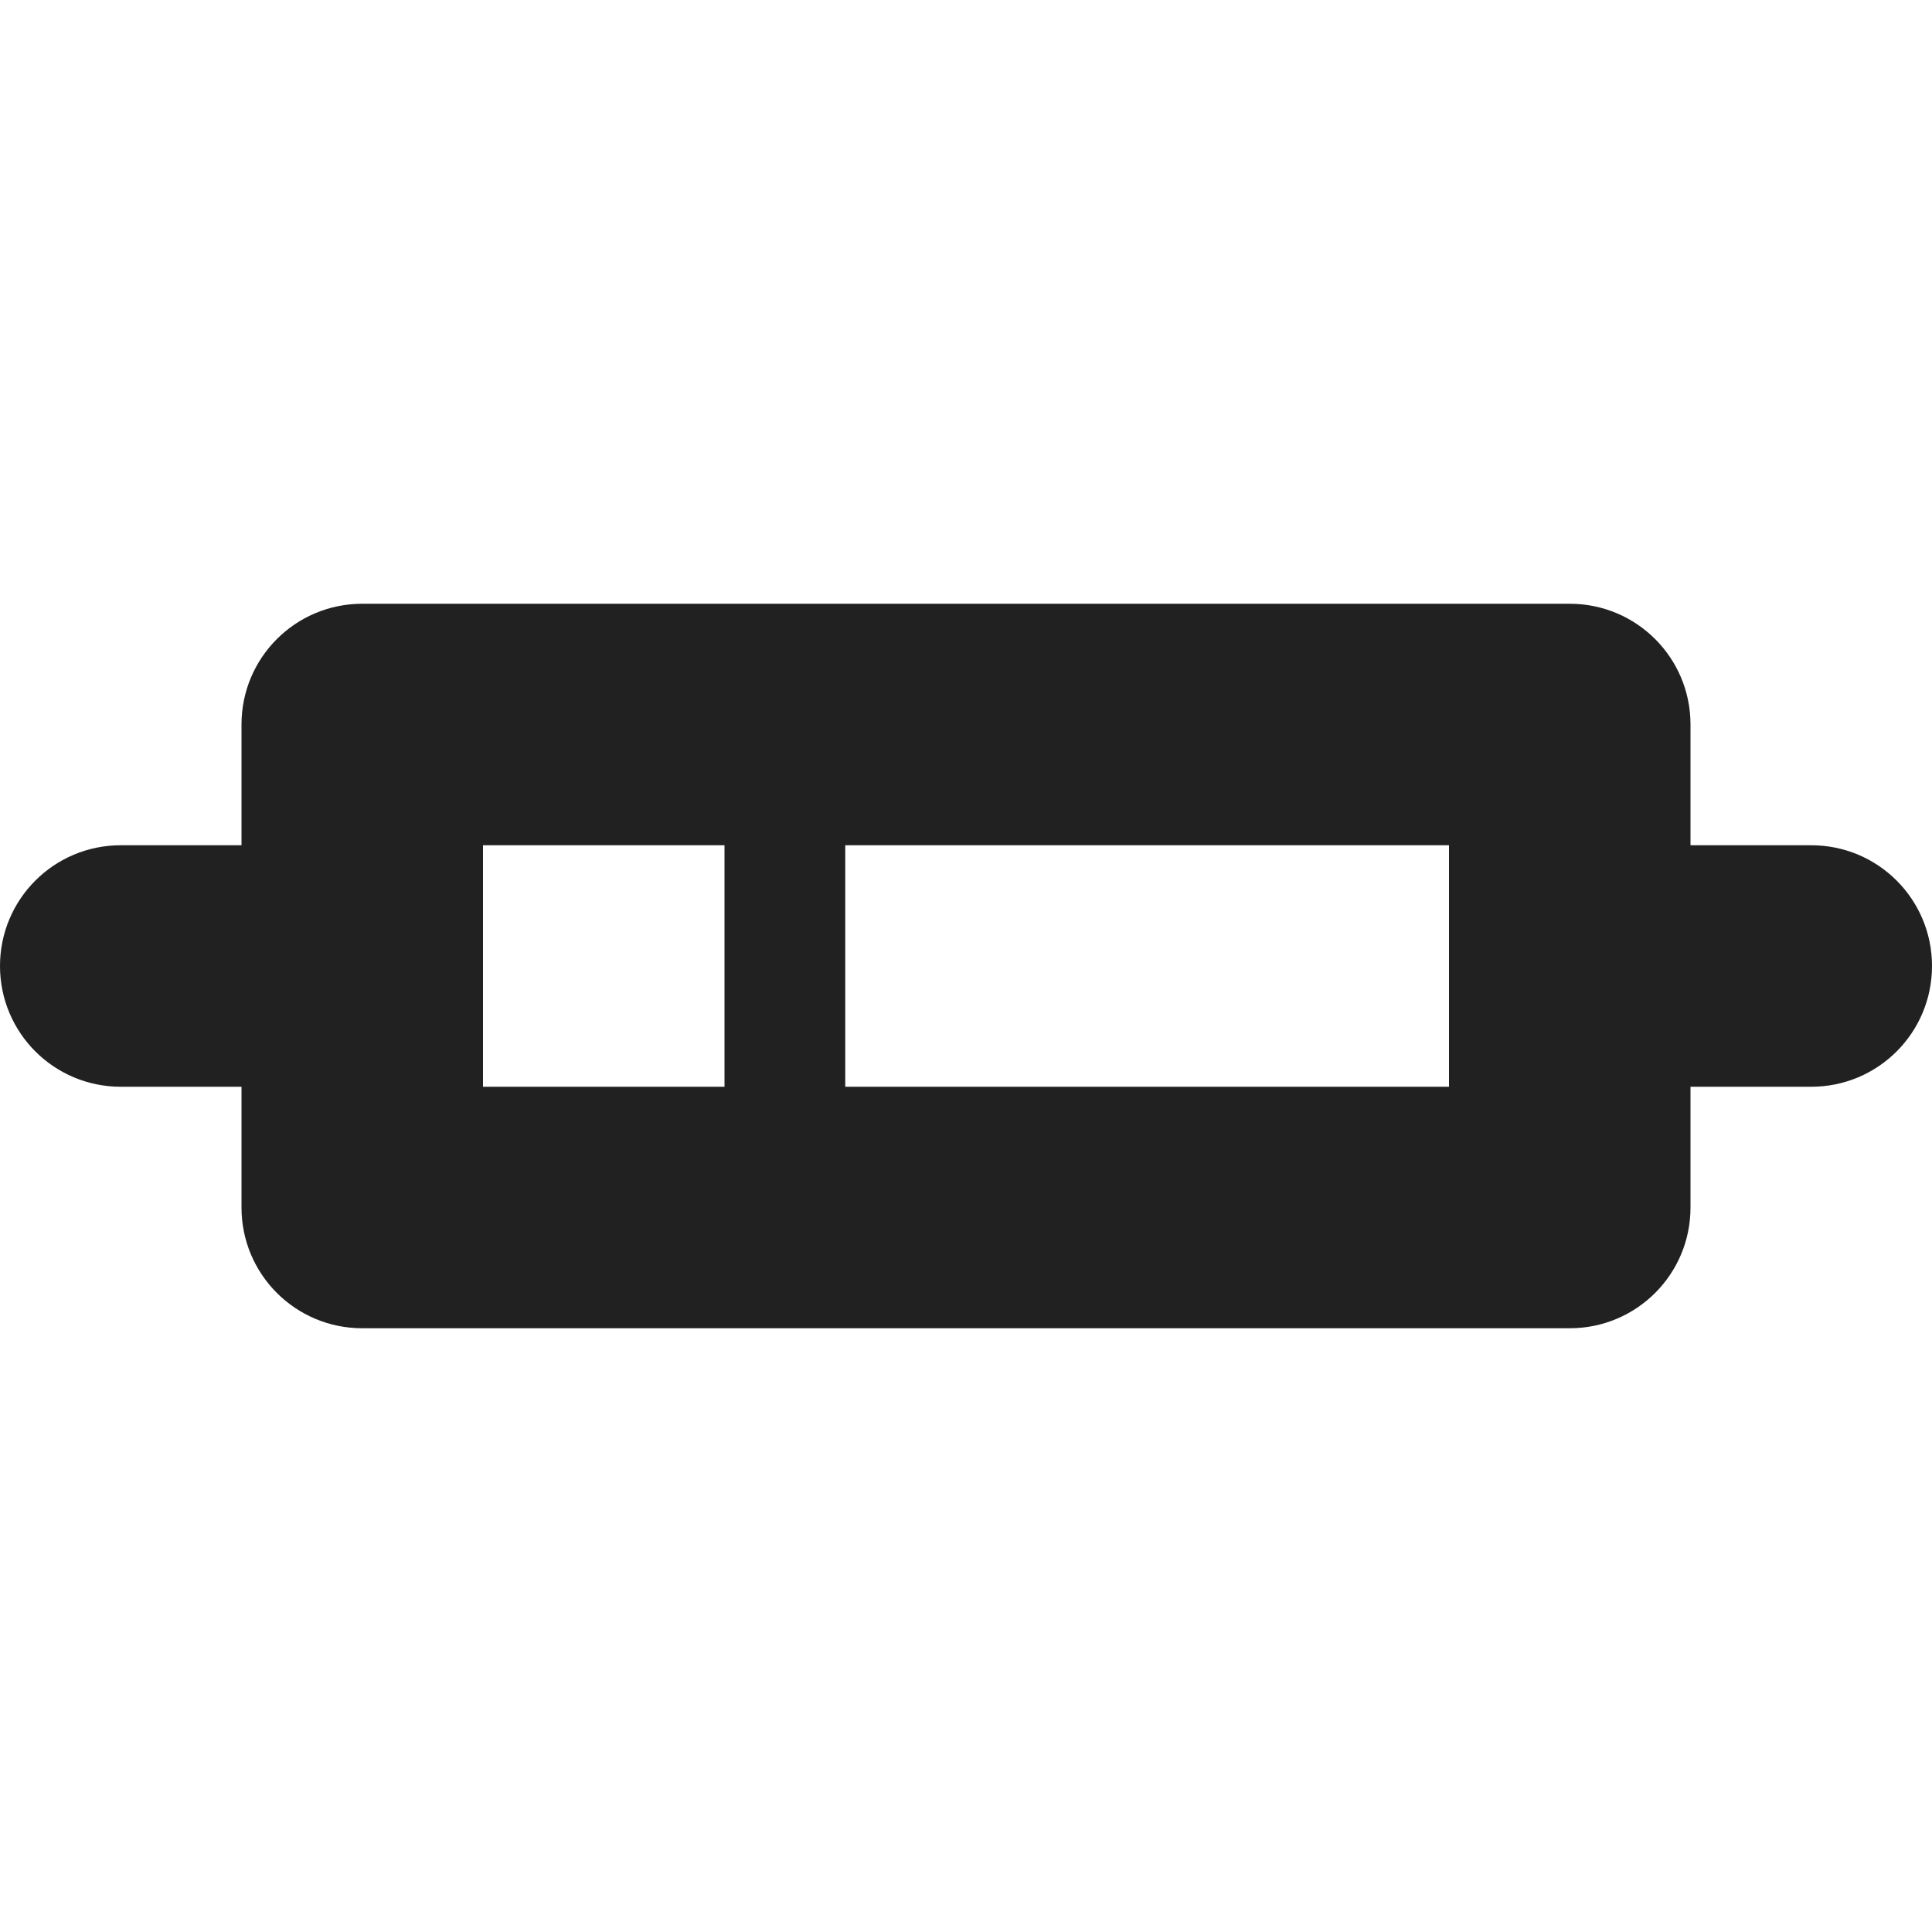 <?xml version="1.0" encoding="utf-8"?>
<!-- Generator: Adobe Illustrator 16.0.0, SVG Export Plug-In . SVG Version: 6.00 Build 0)  -->
<!DOCTYPE svg PUBLIC "-//W3C//DTD SVG 1.1//EN" "http://www.w3.org/Graphics/SVG/1.1/DTD/svg11.dtd">
<svg version="1.1" xmlns="http://www.w3.org/2000/svg" xmlns:xlink="http://www.w3.org/1999/xlink" x="0px" y="0px" width="16px"
	 height="16px" viewBox="0 0 16 16" enable-background="new 0 0 16 16" xml:space="preserve">
<g id="Layer_0_xA0_Image_1_">
</g>
<g id="Row_5_1_">
</g>
<g id="Row_4_1_">
</g>
<g id="Row_3_1_">
</g>
<g id="Row_2_1_">
</g>
<g id="Row_1_1_">
	<g id="driver_slot">
		<g>
			<path fill="#212121" d="M15,7h-1V6c0-0.553-0.447-1-1-1H3C2.447,5,2,5.447,2,6v1H1C0.447,7,0,7.447,0,8s0.447,1,1,1h1v1
				c0,0.553,0.447,1,1,1h10c0.553,0,1-0.447,1-1V9h1c0.553,0,1-0.447,1-1S15.553,7,15,7z M6,9H4V7h2V9z M12,9H7V7h5V9z"/>
		</g>
	</g>
</g>
</svg>
